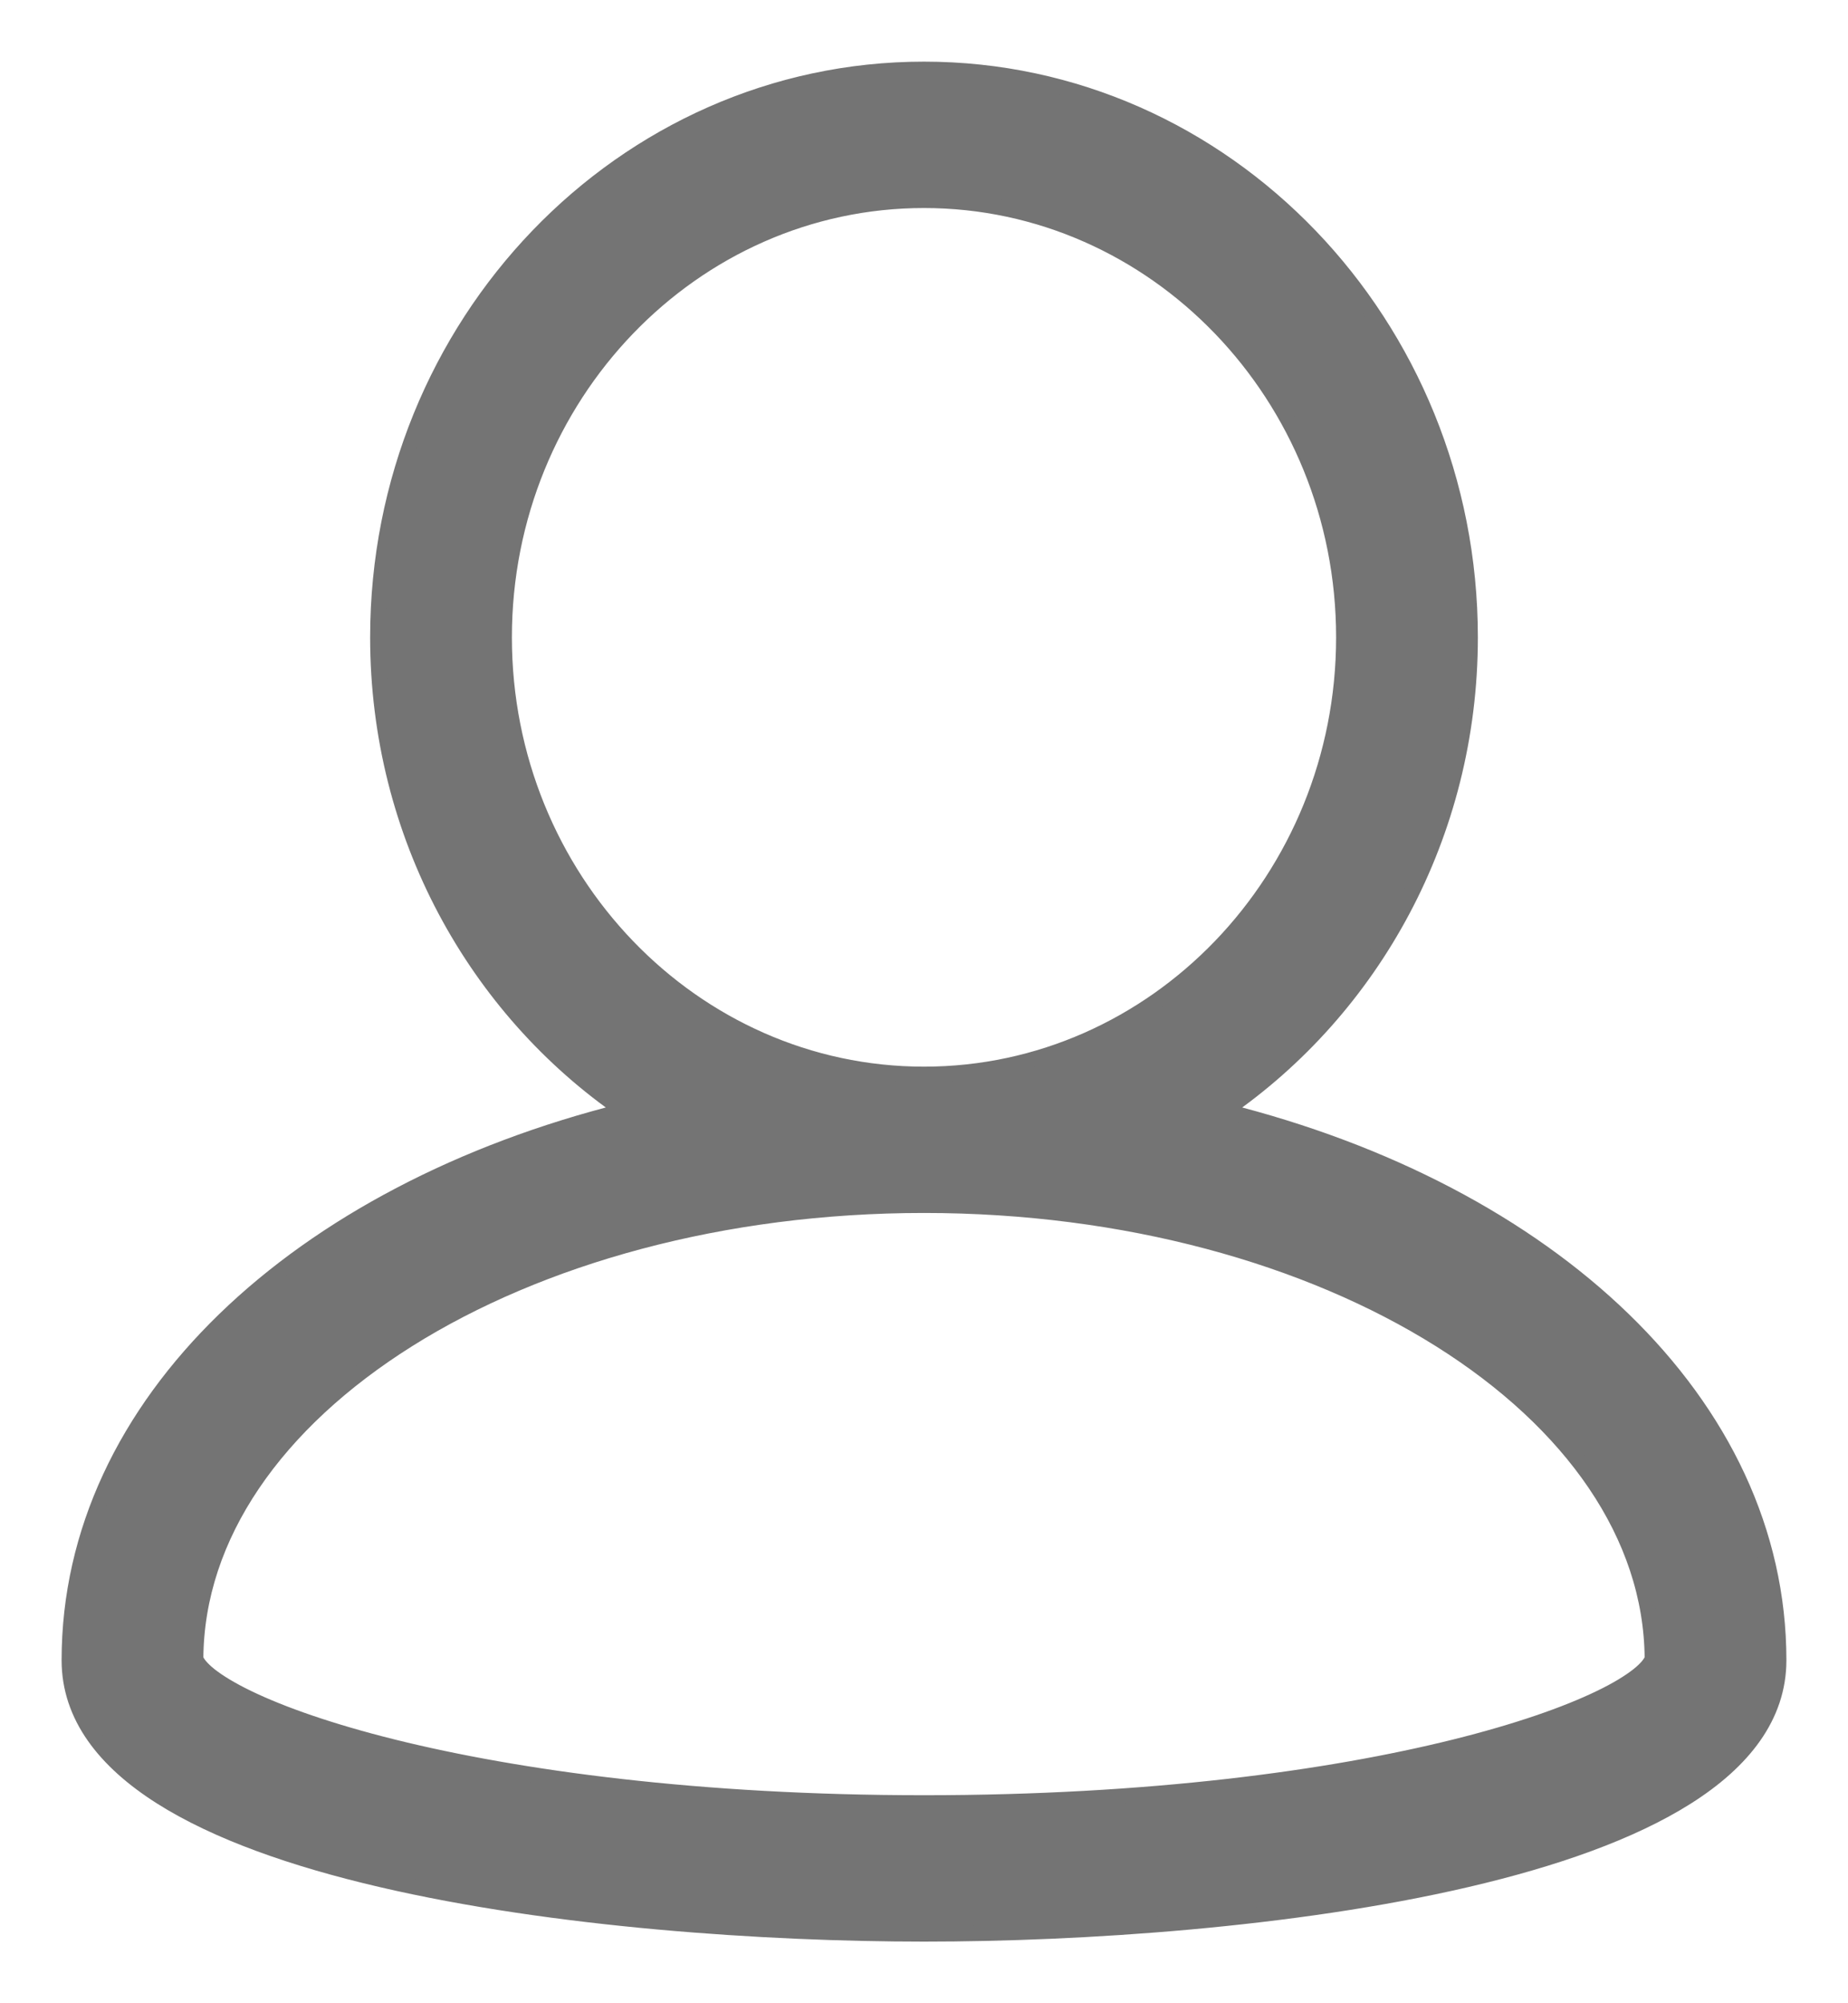<svg width="24" height="26" viewBox="0 0 24 26" fill="none" xmlns="http://www.w3.org/2000/svg">
<path d="M4.907 8.272C4.907 10.838 6.18 13.097 8.101 14.417C3.881 15.471 0.9 18.209 0.9 21.548C0.9 22.279 1.365 22.862 2.091 23.322C2.817 23.782 3.821 24.131 4.945 24.393C7.195 24.918 9.953 25.1 12 25.1C14.047 25.1 16.805 24.918 19.055 24.393C20.179 24.131 21.183 23.782 21.909 23.322C22.635 22.862 23.1 22.279 23.1 21.548C23.1 18.209 20.119 15.471 15.899 14.417C17.82 13.097 19.093 10.838 19.093 8.272C19.093 4.211 15.914 0.9 12 0.9C8.086 0.9 4.907 4.211 4.907 8.272ZM6.548 8.272C6.548 5.141 8.998 2.6 12 2.6C15.002 2.6 17.452 5.141 17.452 8.272C17.452 11.403 15.002 13.944 12 13.944C8.998 13.944 6.548 11.403 6.548 8.272ZM12 23.4C9.071 23.4 6.732 23.078 5.107 22.675C4.294 22.473 3.662 22.251 3.224 22.04C3.006 21.935 2.838 21.833 2.722 21.741C2.611 21.652 2.558 21.58 2.541 21.529C2.549 19.927 3.591 18.46 5.3 17.387C7.012 16.312 9.382 15.643 12 15.643C14.618 15.643 16.987 16.312 18.7 17.387C20.409 18.459 21.45 19.927 21.459 21.528C21.442 21.579 21.39 21.651 21.279 21.74C21.163 21.832 20.997 21.934 20.778 22.039C20.341 22.25 19.709 22.472 18.896 22.674C17.271 23.078 14.931 23.4 12 23.4Z" fill="#747474" stroke="#747474" stroke-width="0.2"/>
</svg>
